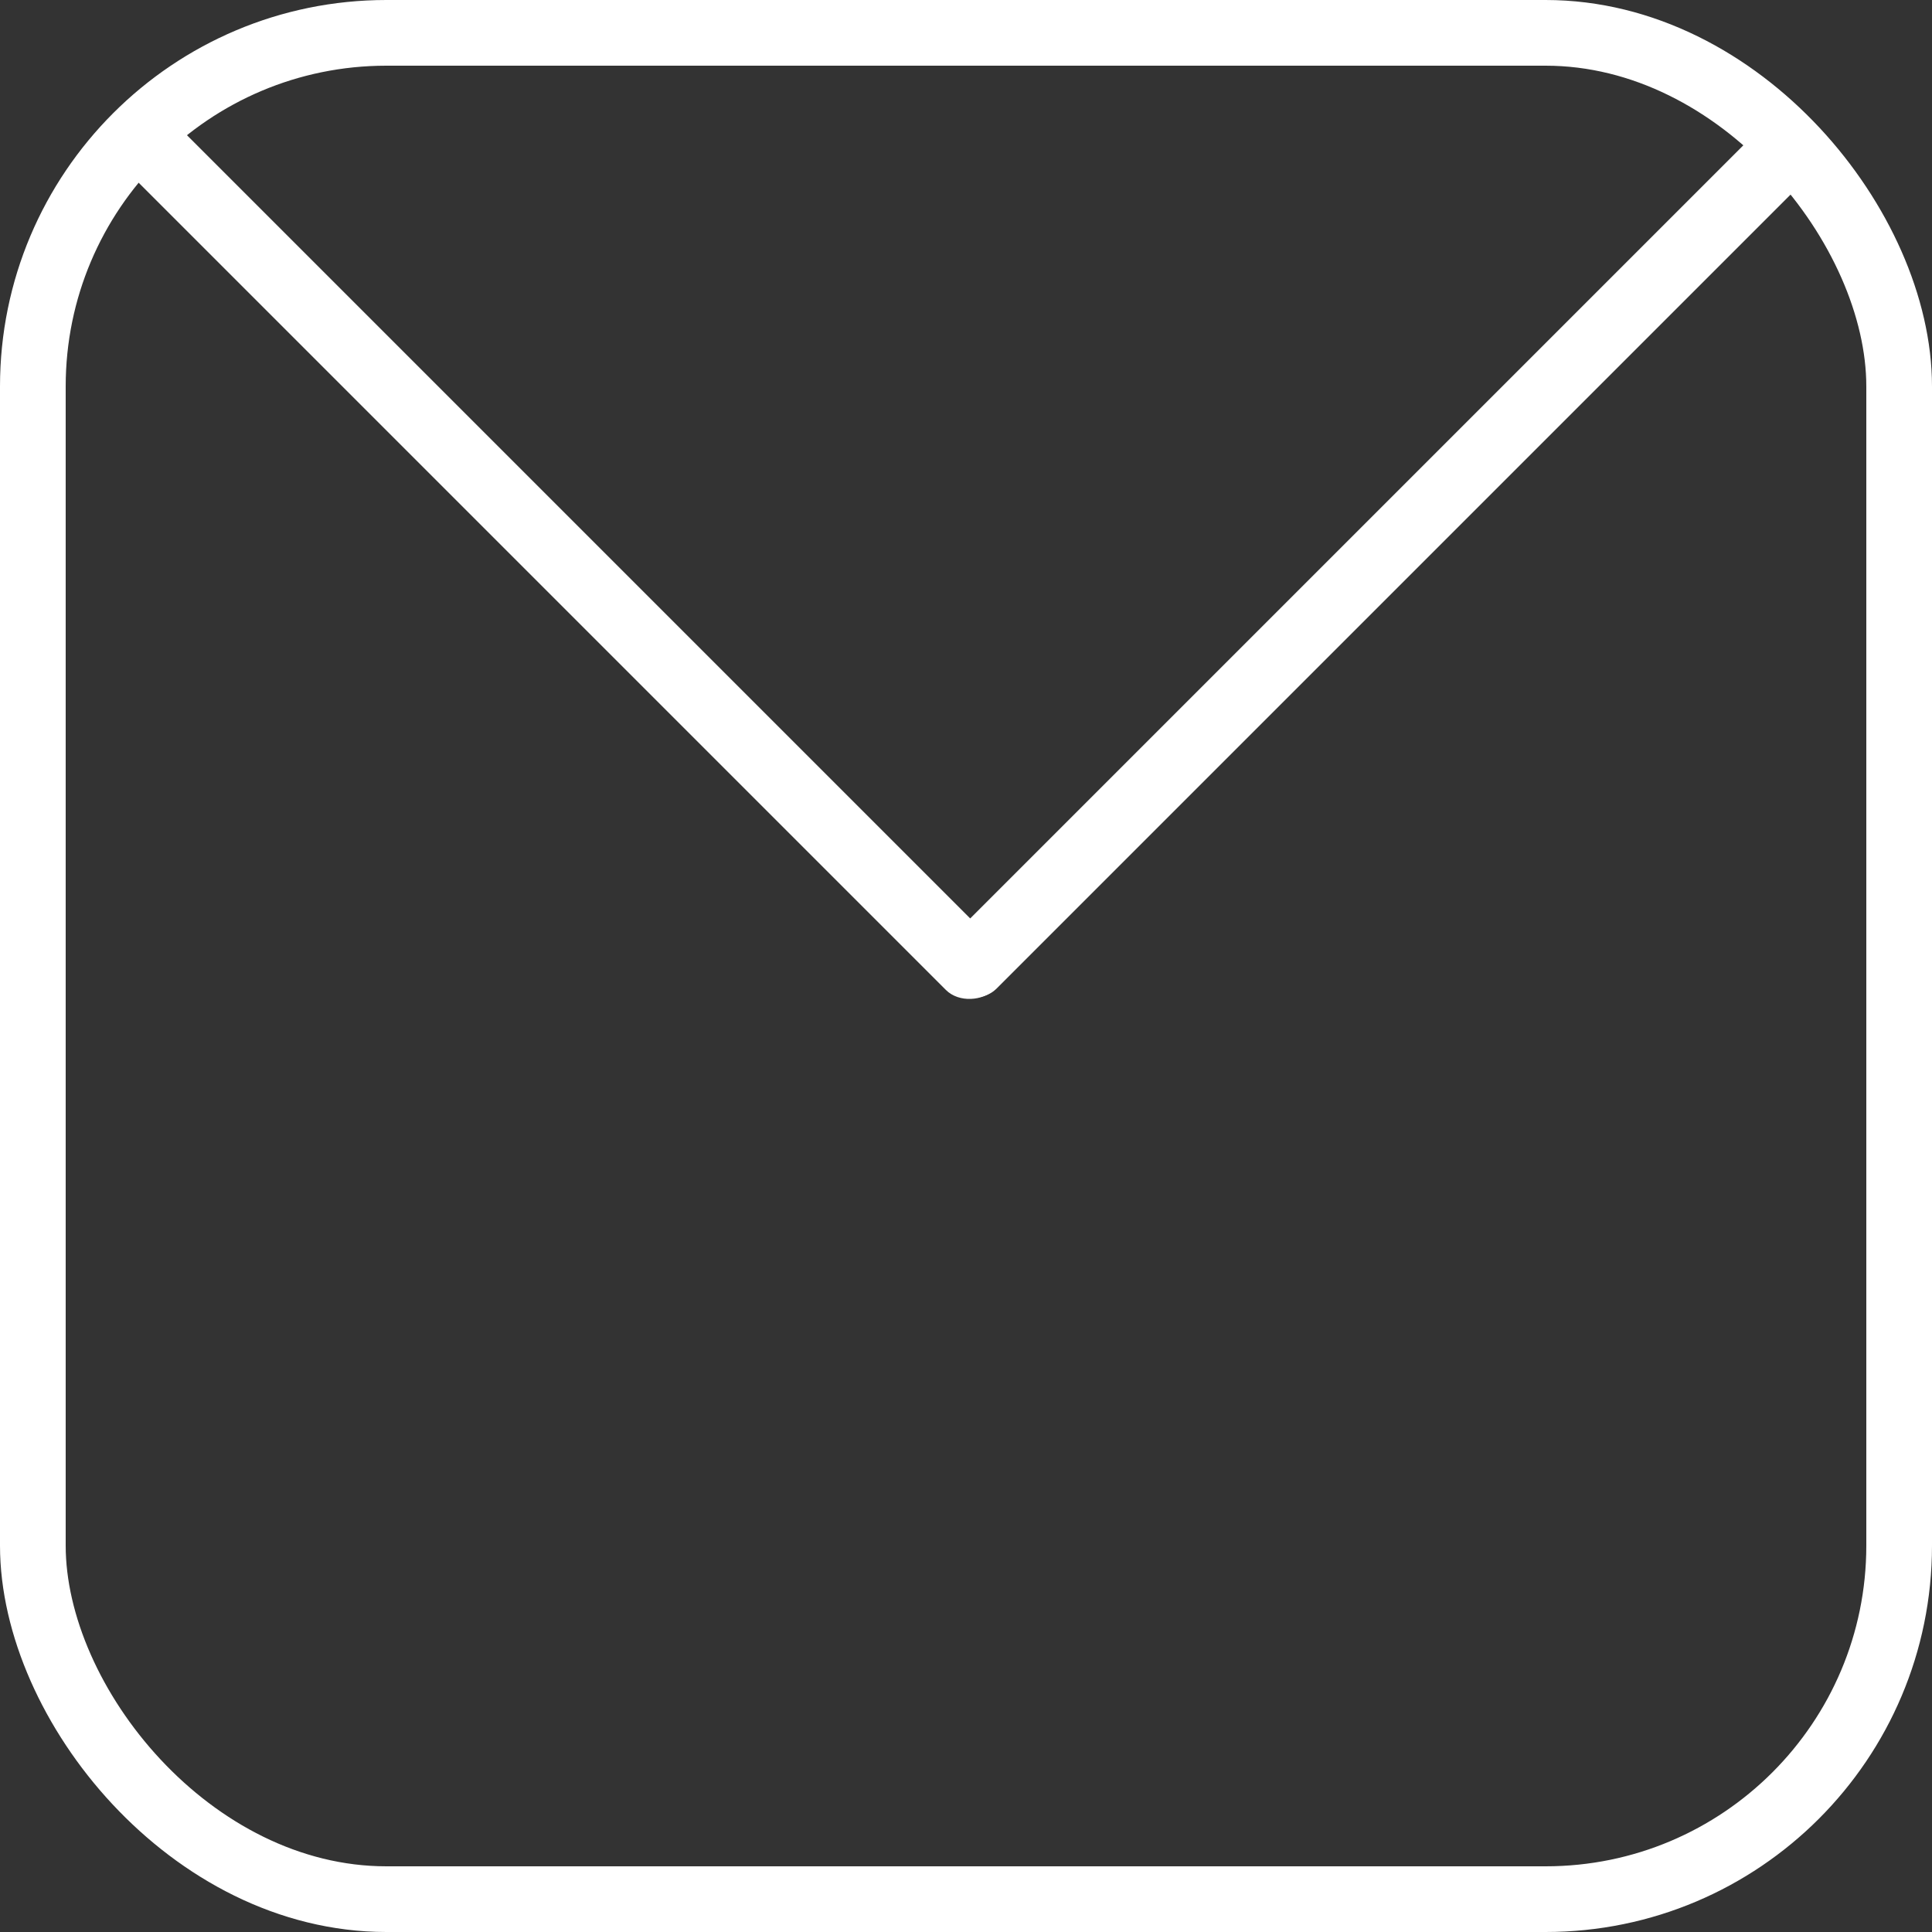 <svg width="500" height="500" viewBox="0 0 500 500" fill="none" xmlns="http://www.w3.org/2000/svg">
<rect x="0" y="0" width="500" height="500" fill="#333333" stroke="none"/>
<rect x="8.5" y="8.5" width="483" height="483" rx="91.5" stroke="white" stroke-width="17"/>
<circle cx="250" cy="249" r="8" fill="white"/>
<rect width="314.254" height="17.538" rx="8.769" transform="matrix(0.707 0.707 0.707 -0.707 28.81 40.211)" fill="white"/>
<rect x="239.171" y="249.612" width="313.736" height="17.659" rx="8.829" transform="rotate(-45 239.171 249.612)" fill="white"/>
</svg>
